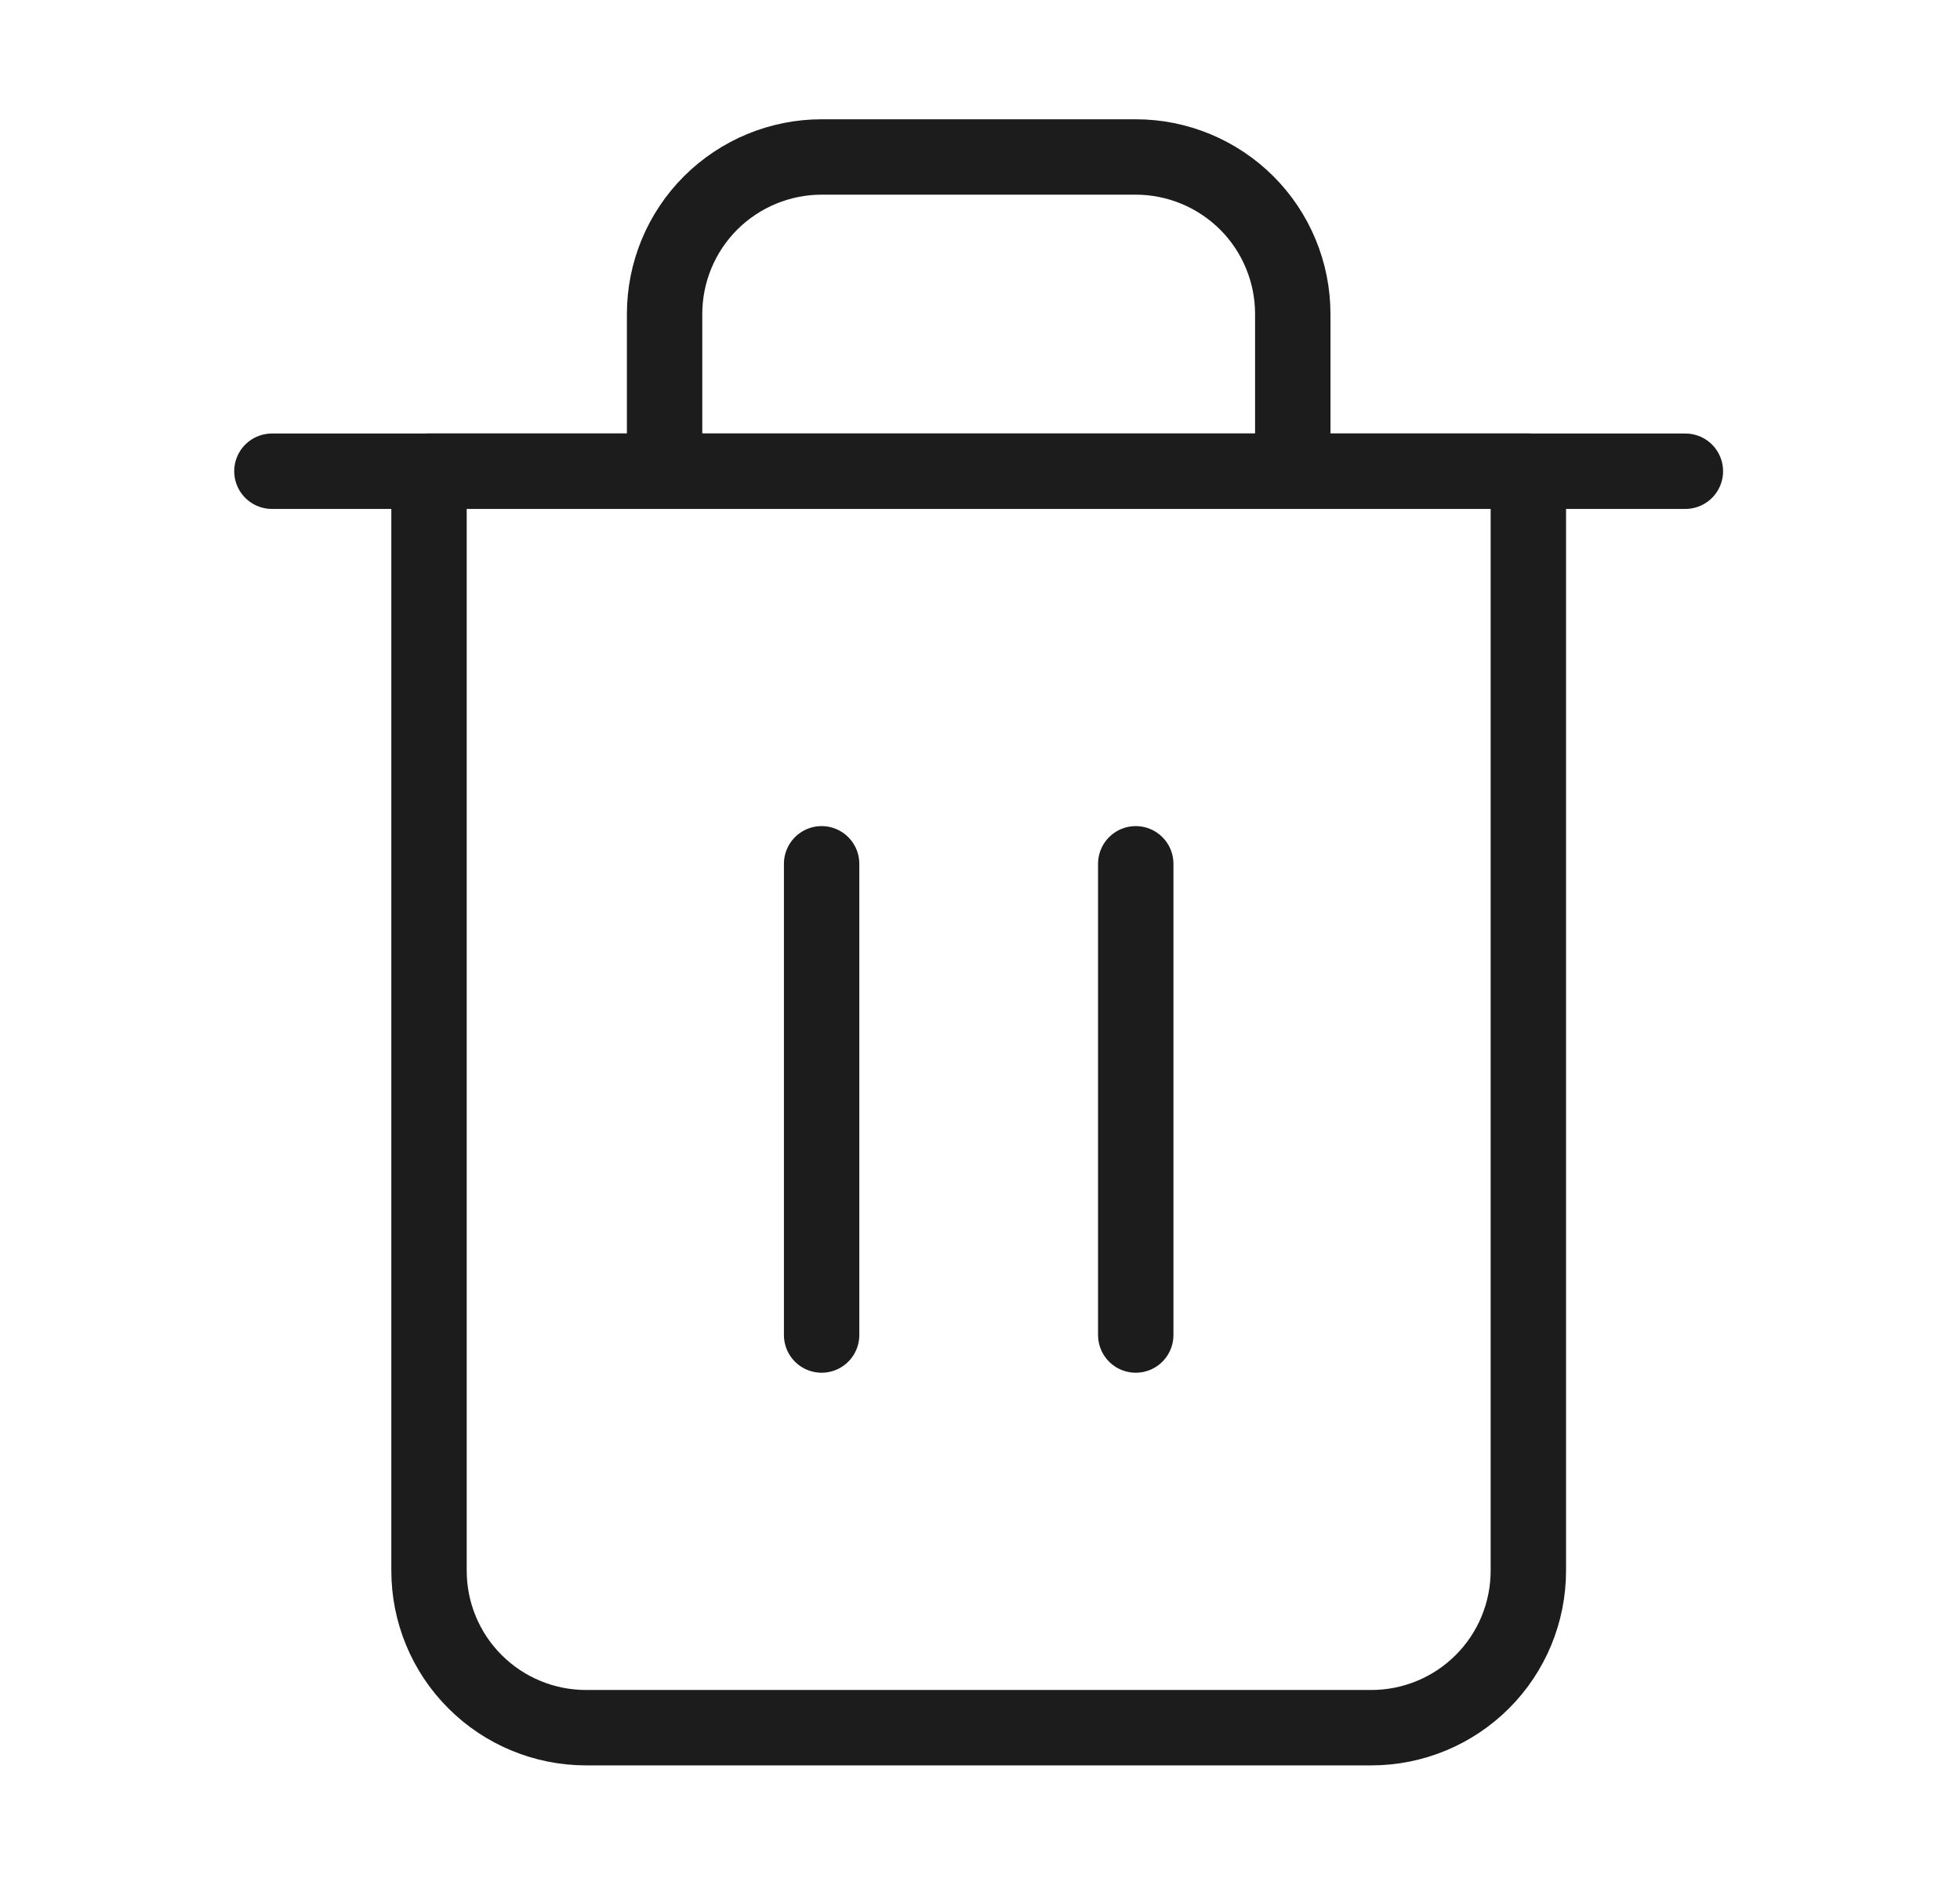 <svg width="26" height="25" viewBox="0 0 26 25" fill="none" xmlns="http://www.w3.org/2000/svg">
<path d="M3.607 6.25H5.691H22.357" stroke="#1D1C1C" stroke-linecap="round" stroke-linejoin="round"/>
<path d="M8.816 6.249V4.165C8.816 3.613 9.035 3.083 9.426 2.692C9.817 2.302 10.347 2.082 10.899 2.082H15.066C15.618 2.082 16.148 2.302 16.539 2.692C16.93 3.083 17.149 3.613 17.149 4.165V6.249M20.274 6.249V20.832C20.274 21.385 20.055 21.915 19.664 22.305C19.273 22.696 18.743 22.915 18.191 22.915H7.774C7.222 22.915 6.692 22.696 6.301 22.305C5.91 21.915 5.691 21.385 5.691 20.832V6.249H20.274Z" stroke="#1D1C1C" stroke-linecap="round" stroke-linejoin="round"/>
<path d="M10.899 11.457V17.707" stroke="#1D1C1C" stroke-linecap="round" stroke-linejoin="round"/>
<path d="M15.066 11.457V17.707" stroke="#1D1C1C" stroke-linecap="round" stroke-linejoin="round"/>
</svg>
